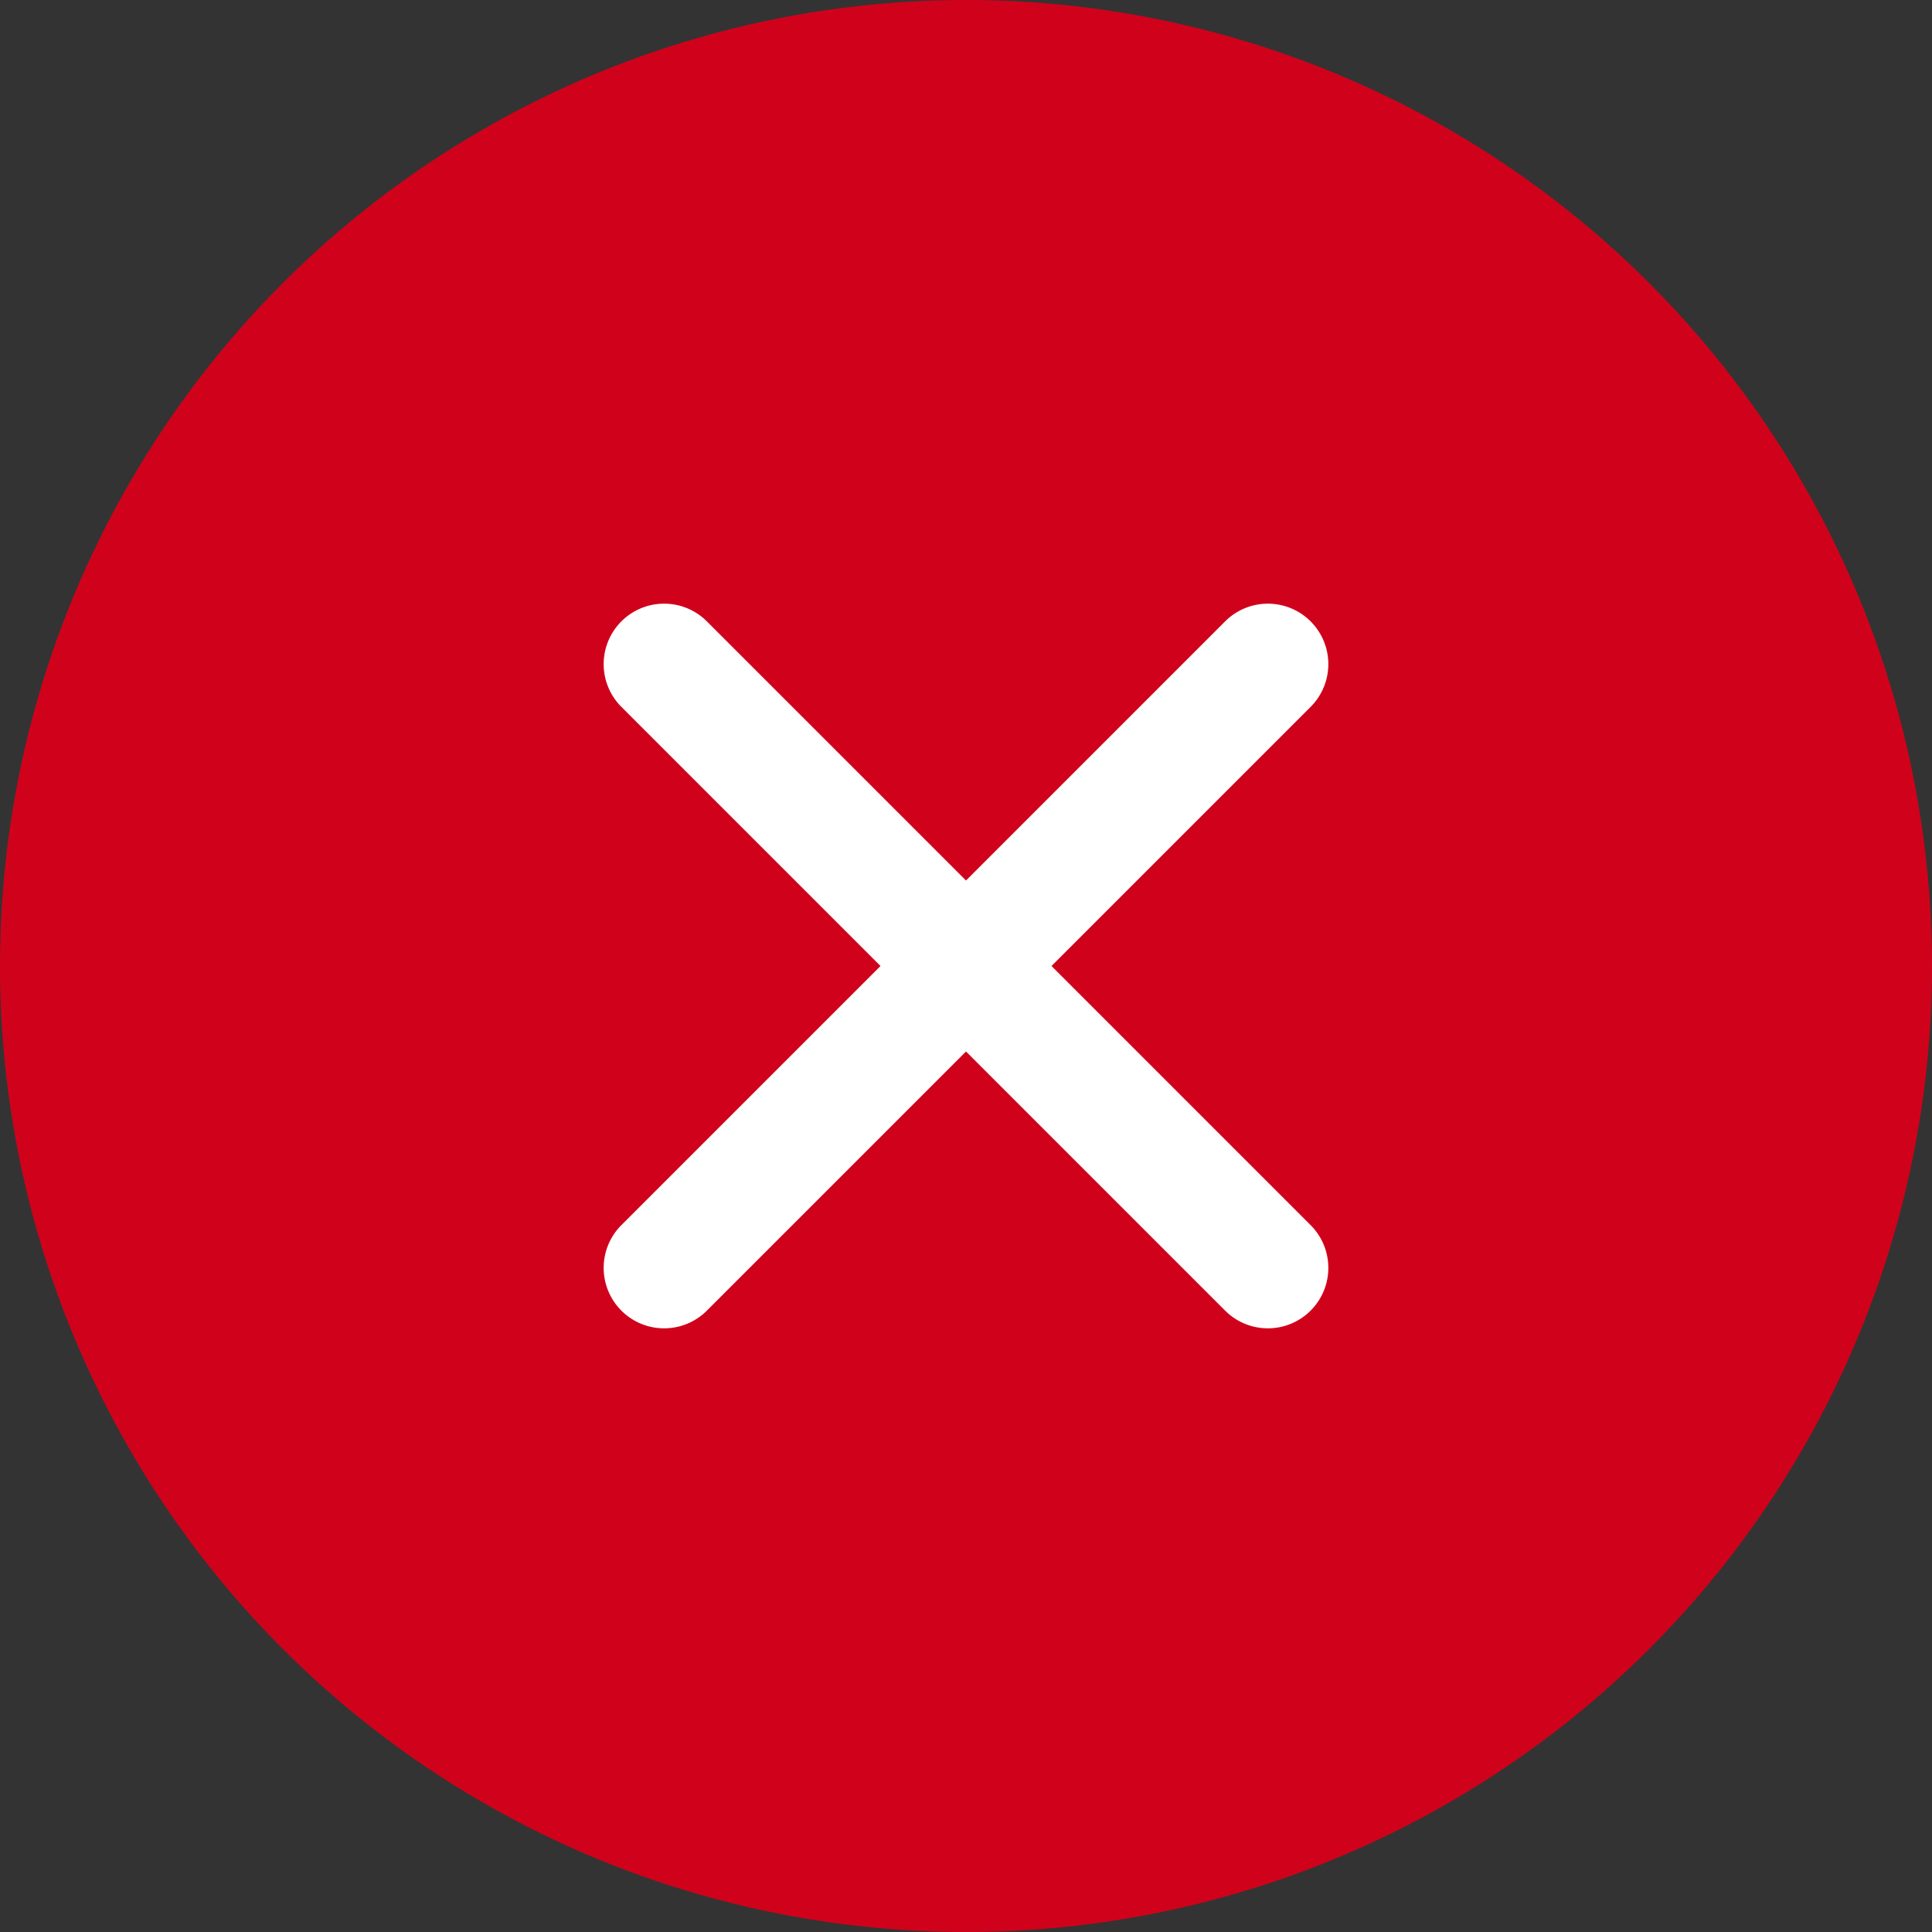 <svg xmlns="http://www.w3.org/2000/svg" width="16" height="16" viewBox="0 0 16 16">
    <rect x="0" y="0" width="16" height="16" fill="#333333" stroke="none"/>
    <g fill="none" fill-rule="evenodd">
        <circle cx="8" cy="8" r="8" fill="#D0021B"/>
        <path fill="#FFF" fill-rule="nonzero" d="M5.854 10.854a.5.5 0 0 1-.708-.708l5-5a.5.5 0 0 1 .708.708l-5 5z"/>
        <path fill="#FFF" fill-rule="nonzero" d="M10.146 10.854a.5.5 0 0 0 .708-.708l-5-5a.5.5 0 0 0-.708.708l5 5z"/>
    </g>
</svg>
